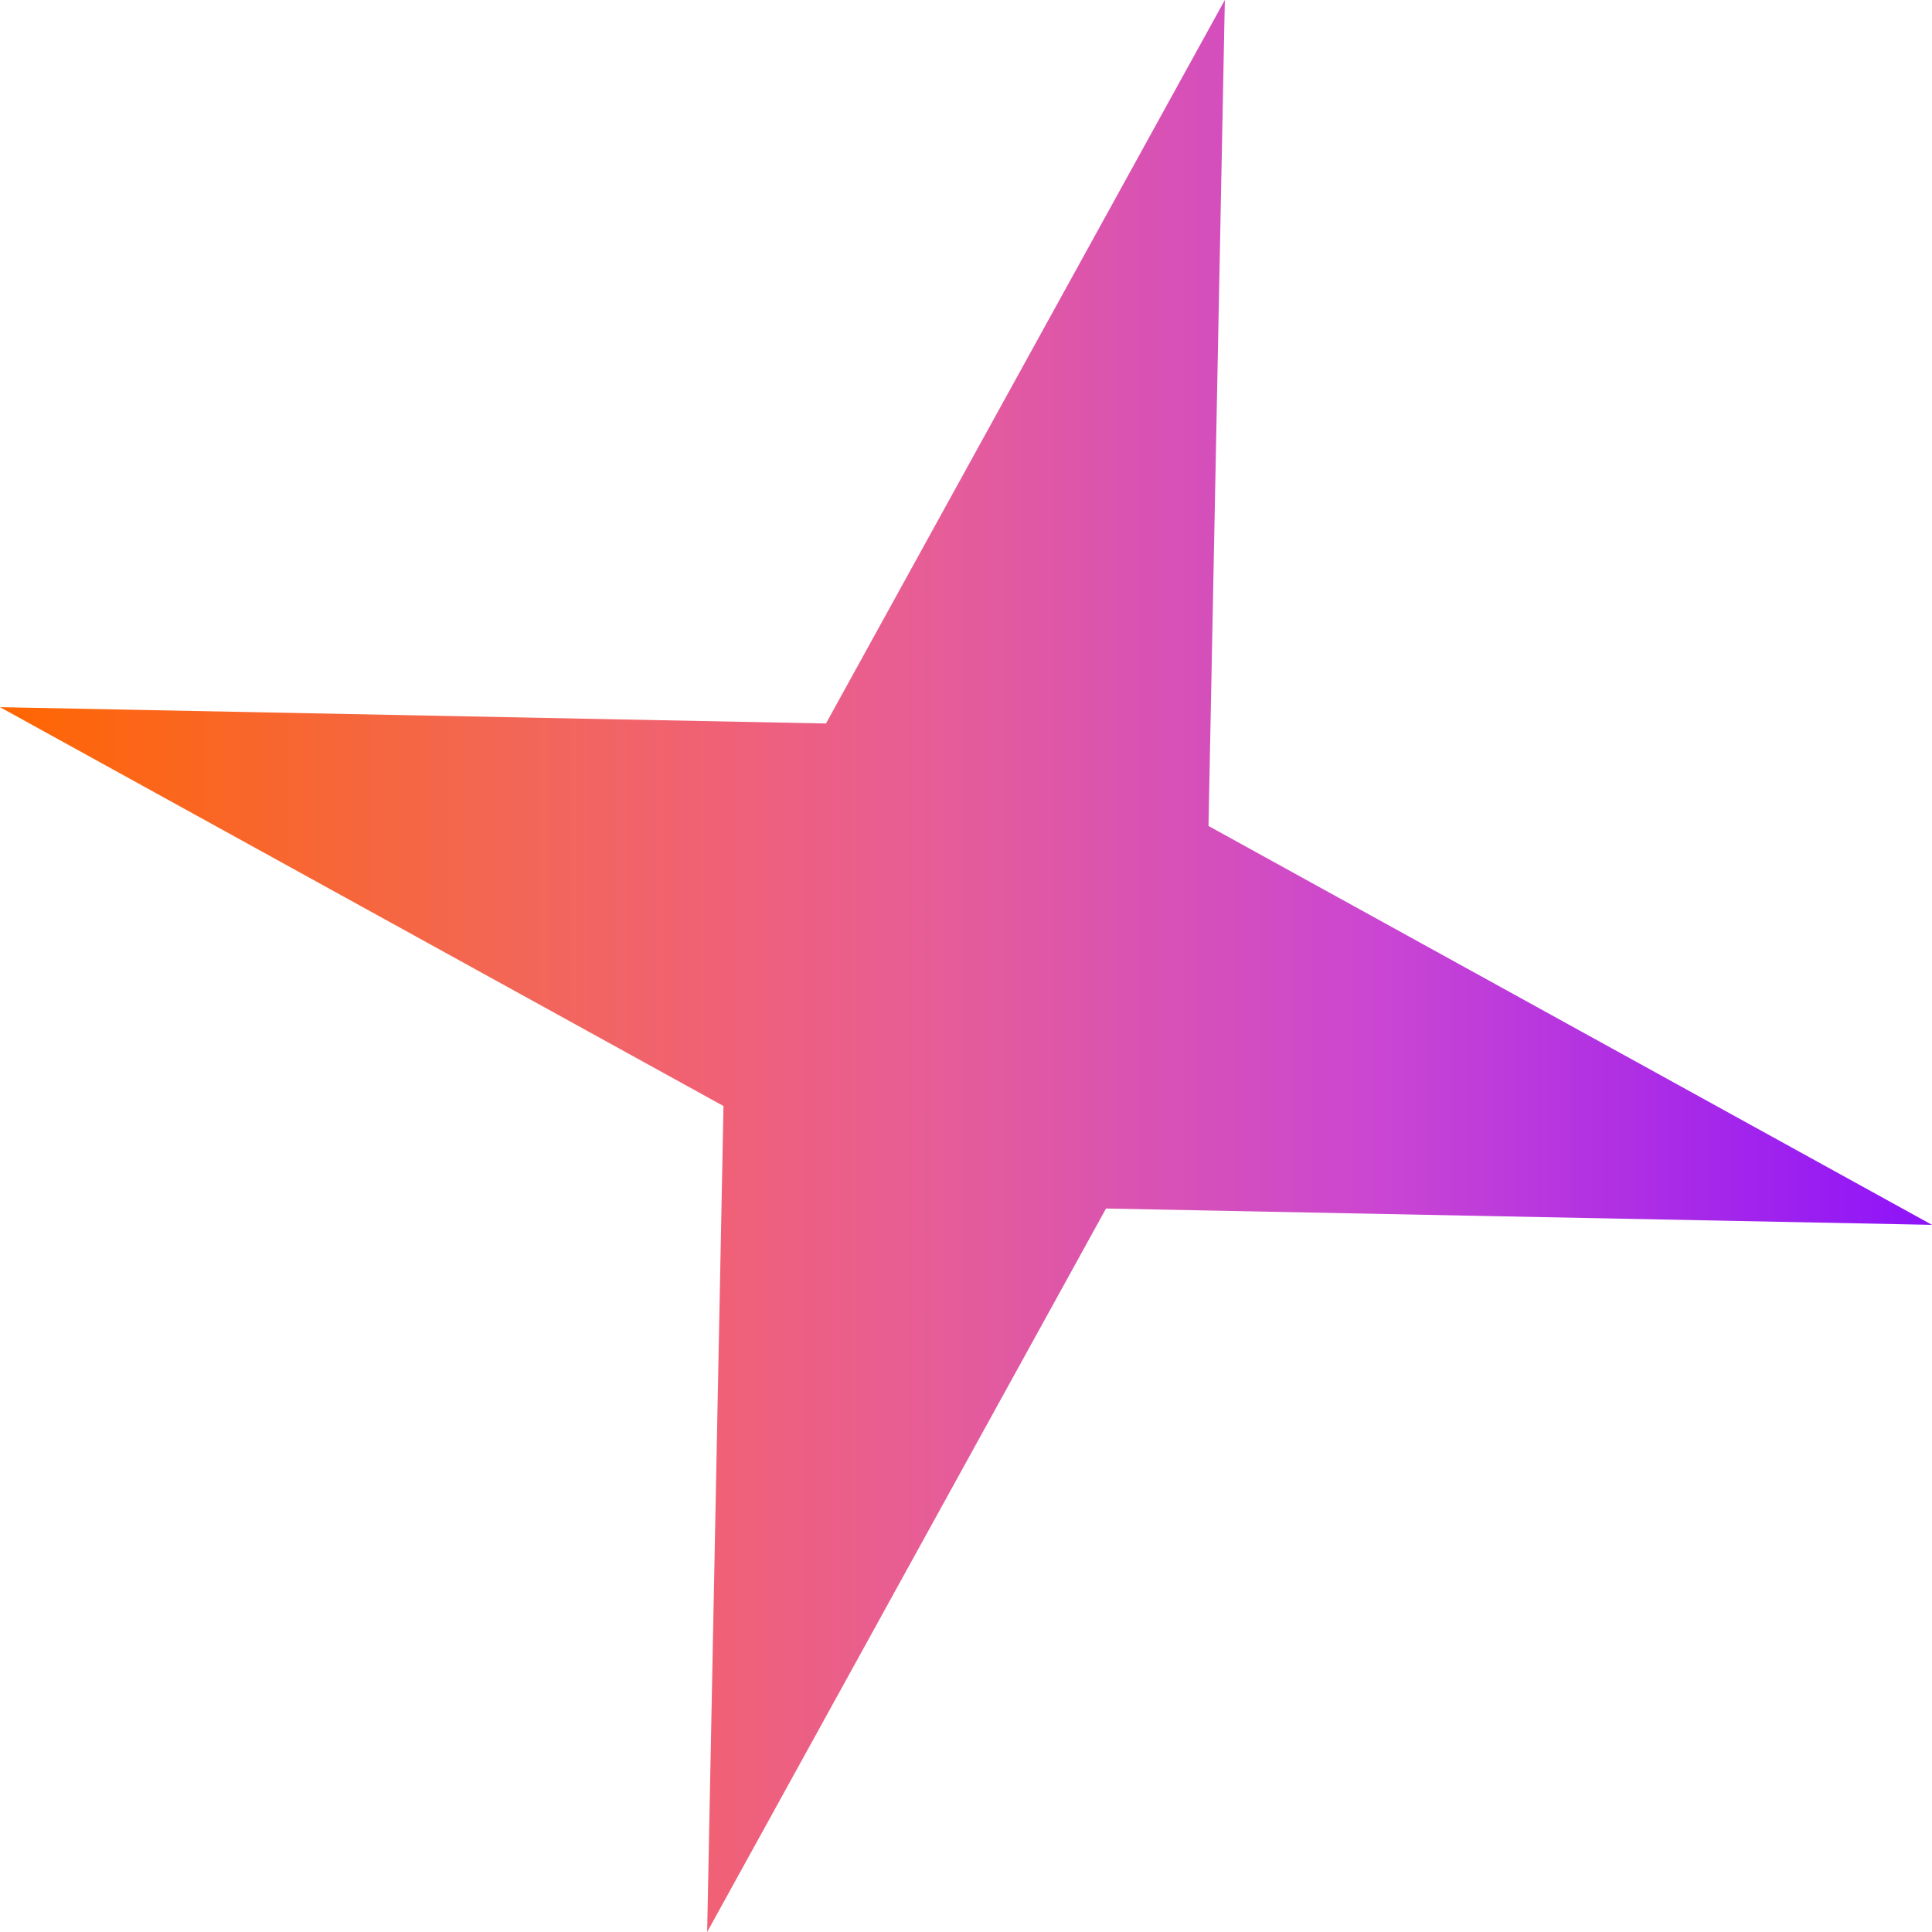 <svg width="44" height="44" viewBox="0 0 44 44" fill="none" xmlns="http://www.w3.org/2000/svg">
<path d="M27.895 0L27.523 18.811L44 27.895L25.189 27.523L16.105 44L16.477 25.189L0 16.105L18.811 16.477L27.895 0Z" fill="url(#paint0_linear_10002_28)"/>
<defs>
<linearGradient id="paint0_linear_10002_28" x1="0" y1="22" x2="44" y2="22" gradientUnits="userSpaceOnUse">
<stop stop-color="#FF6600"/>
<stop offset="0.274" stop-color="#F26659"/>
<stop offset="0.374" stop-color="#F06177"/>
<stop offset="0.484" stop-color="#E65D97"/>
<stop offset="0.714" stop-color="#CA46D2"/>
<stop offset="1" stop-color="#8D13F9"/>
</linearGradient>
</defs>
</svg>
